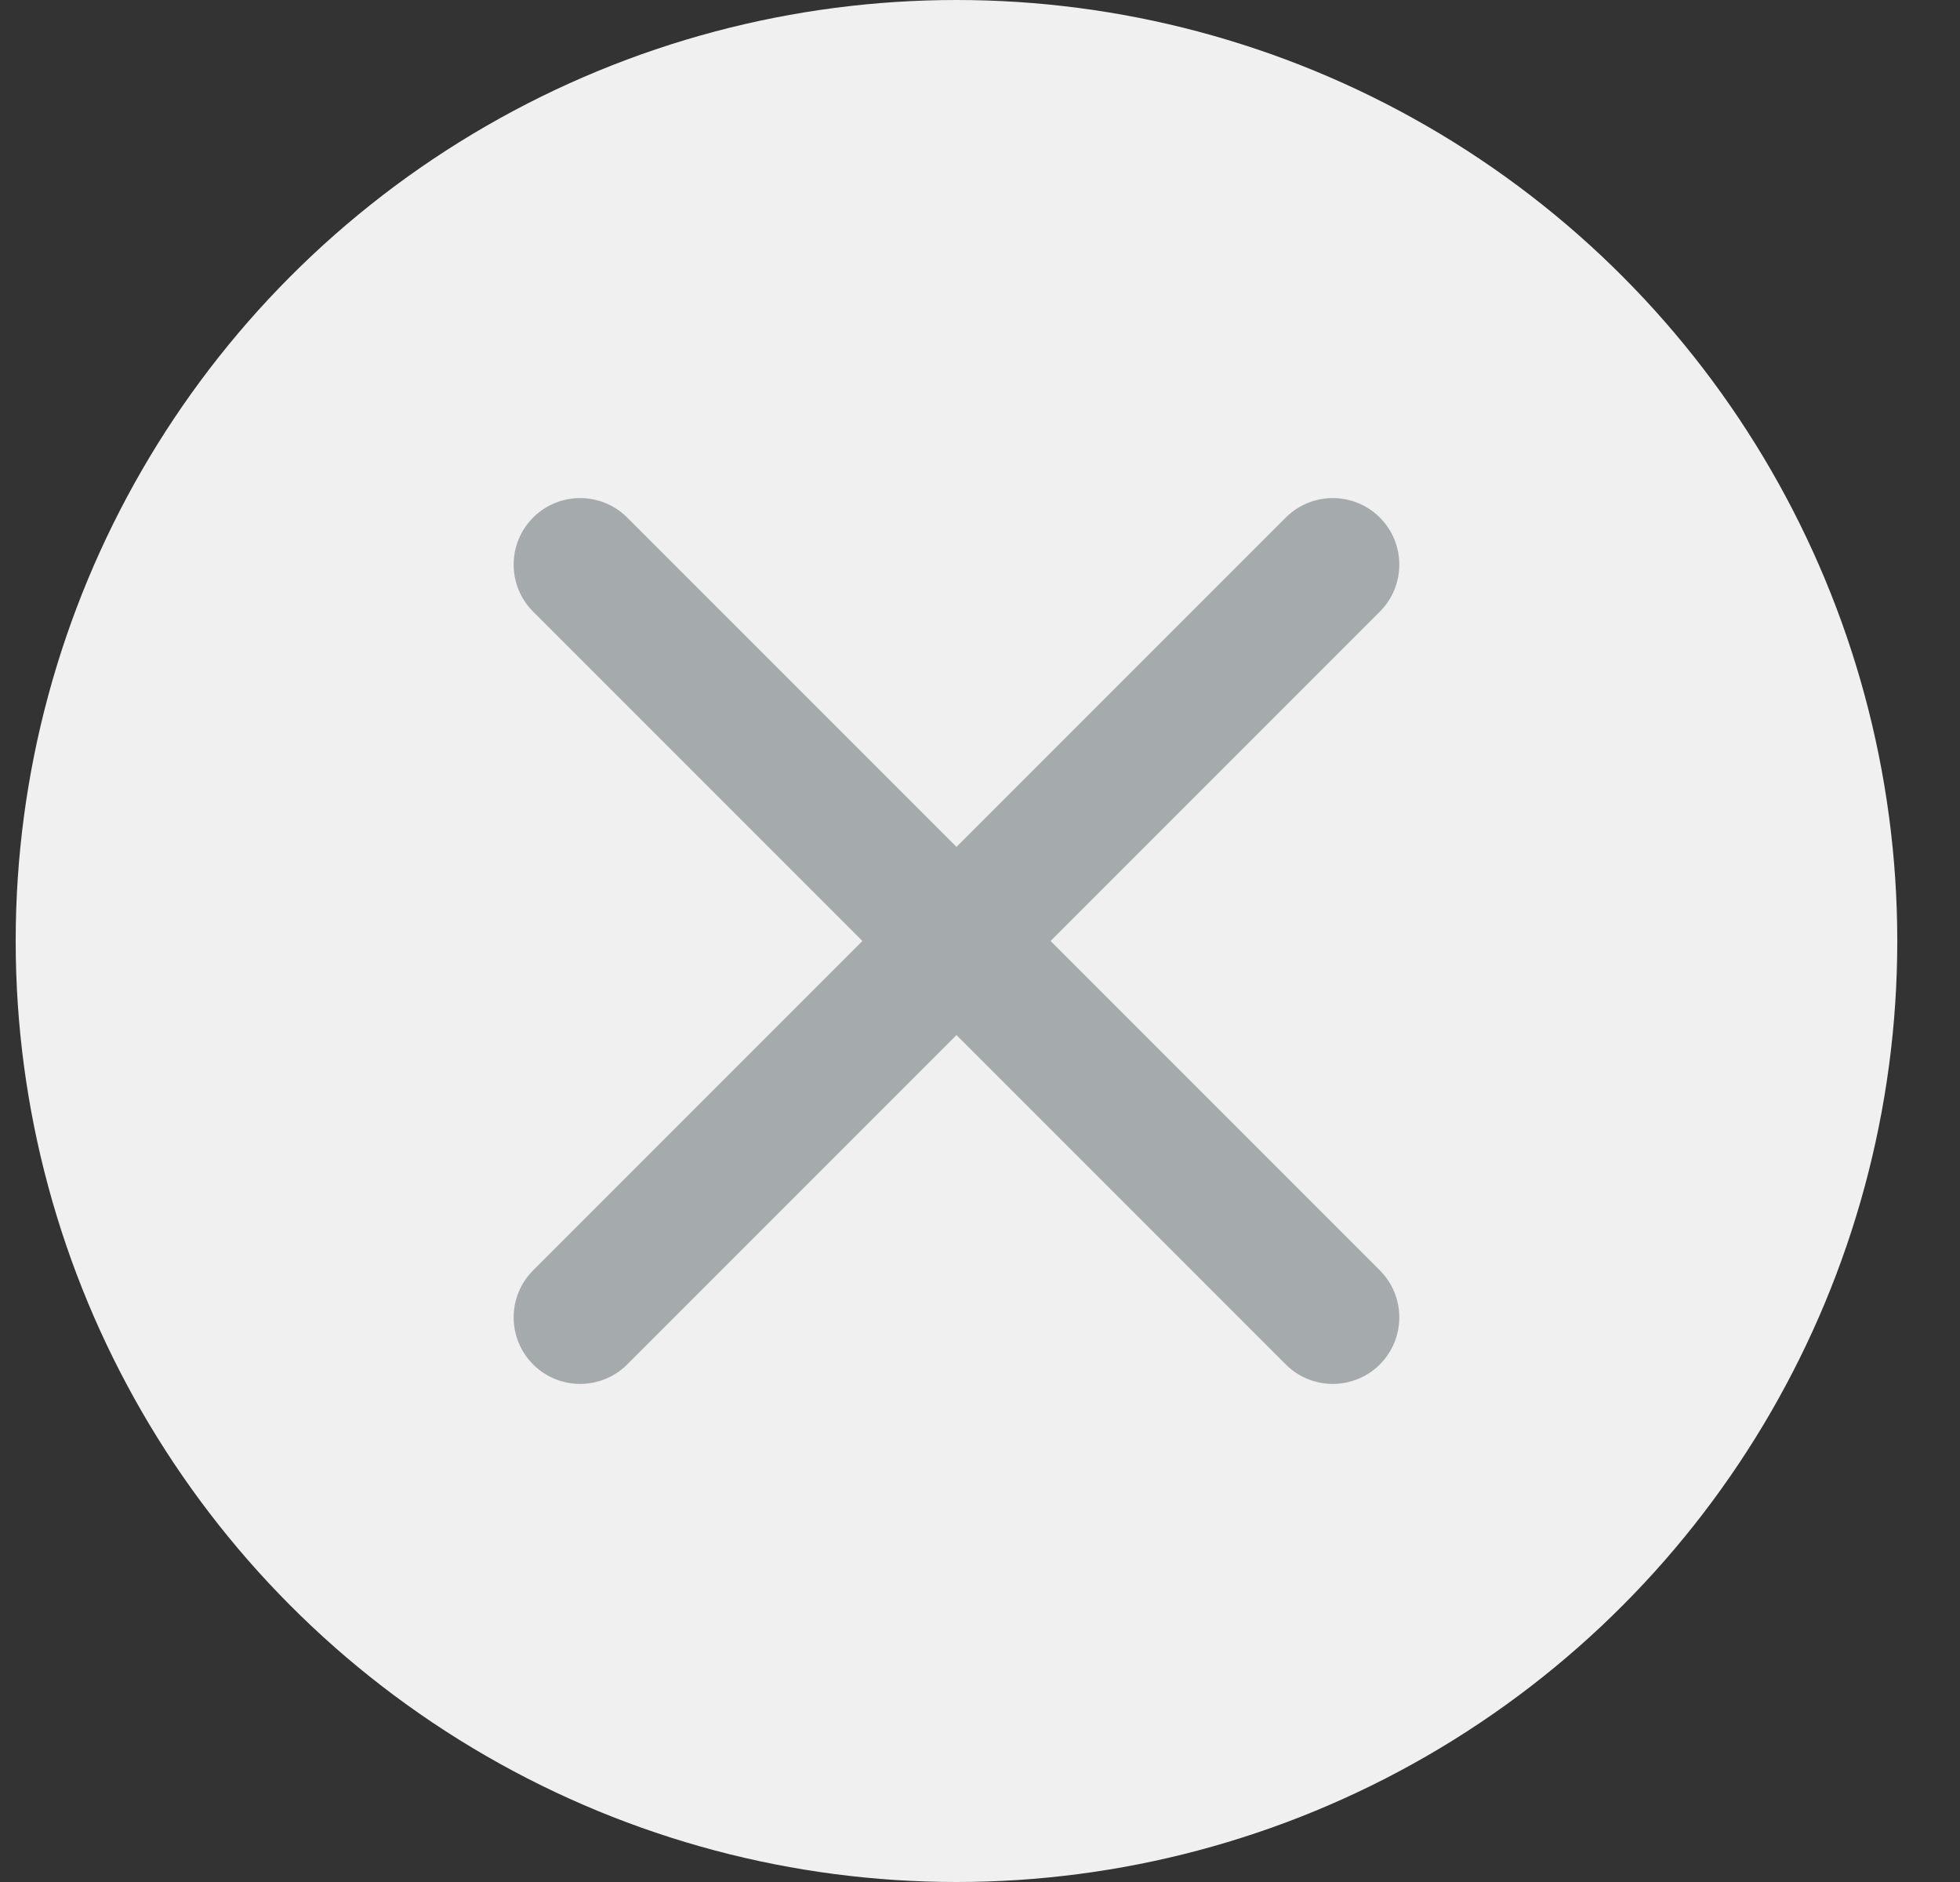 <svg width="25" height="24" viewBox="0 0 25 24" fill="none" xmlns="http://www.w3.org/2000/svg">
<rect x="0" y="0" width="25" height="24" fill="#333333" stroke="none"/>
<circle cx="12.2" cy="12" r="12" fill="#F0F0F0"/>
<path d="M17.6 16.2L8 6.6C7.669 6.269 7.131 6.269 6.8 6.6C6.469 6.931 6.469 7.469 6.8 7.8L16.4 17.4C16.731 17.731 17.268 17.731 17.6 17.4C17.931 17.068 17.931 16.531 17.6 16.2Z" fill="#A5AAAD"/>
<path d="M8 17.4L17.6 7.8C17.931 7.469 17.931 6.931 17.6 6.6C17.269 6.269 16.732 6.269 16.4 6.6L6.8 16.2C6.469 16.531 6.469 17.068 6.8 17.4C7.132 17.731 7.669 17.731 8 17.4Z" fill="#A5AAAD"/>
</svg>
